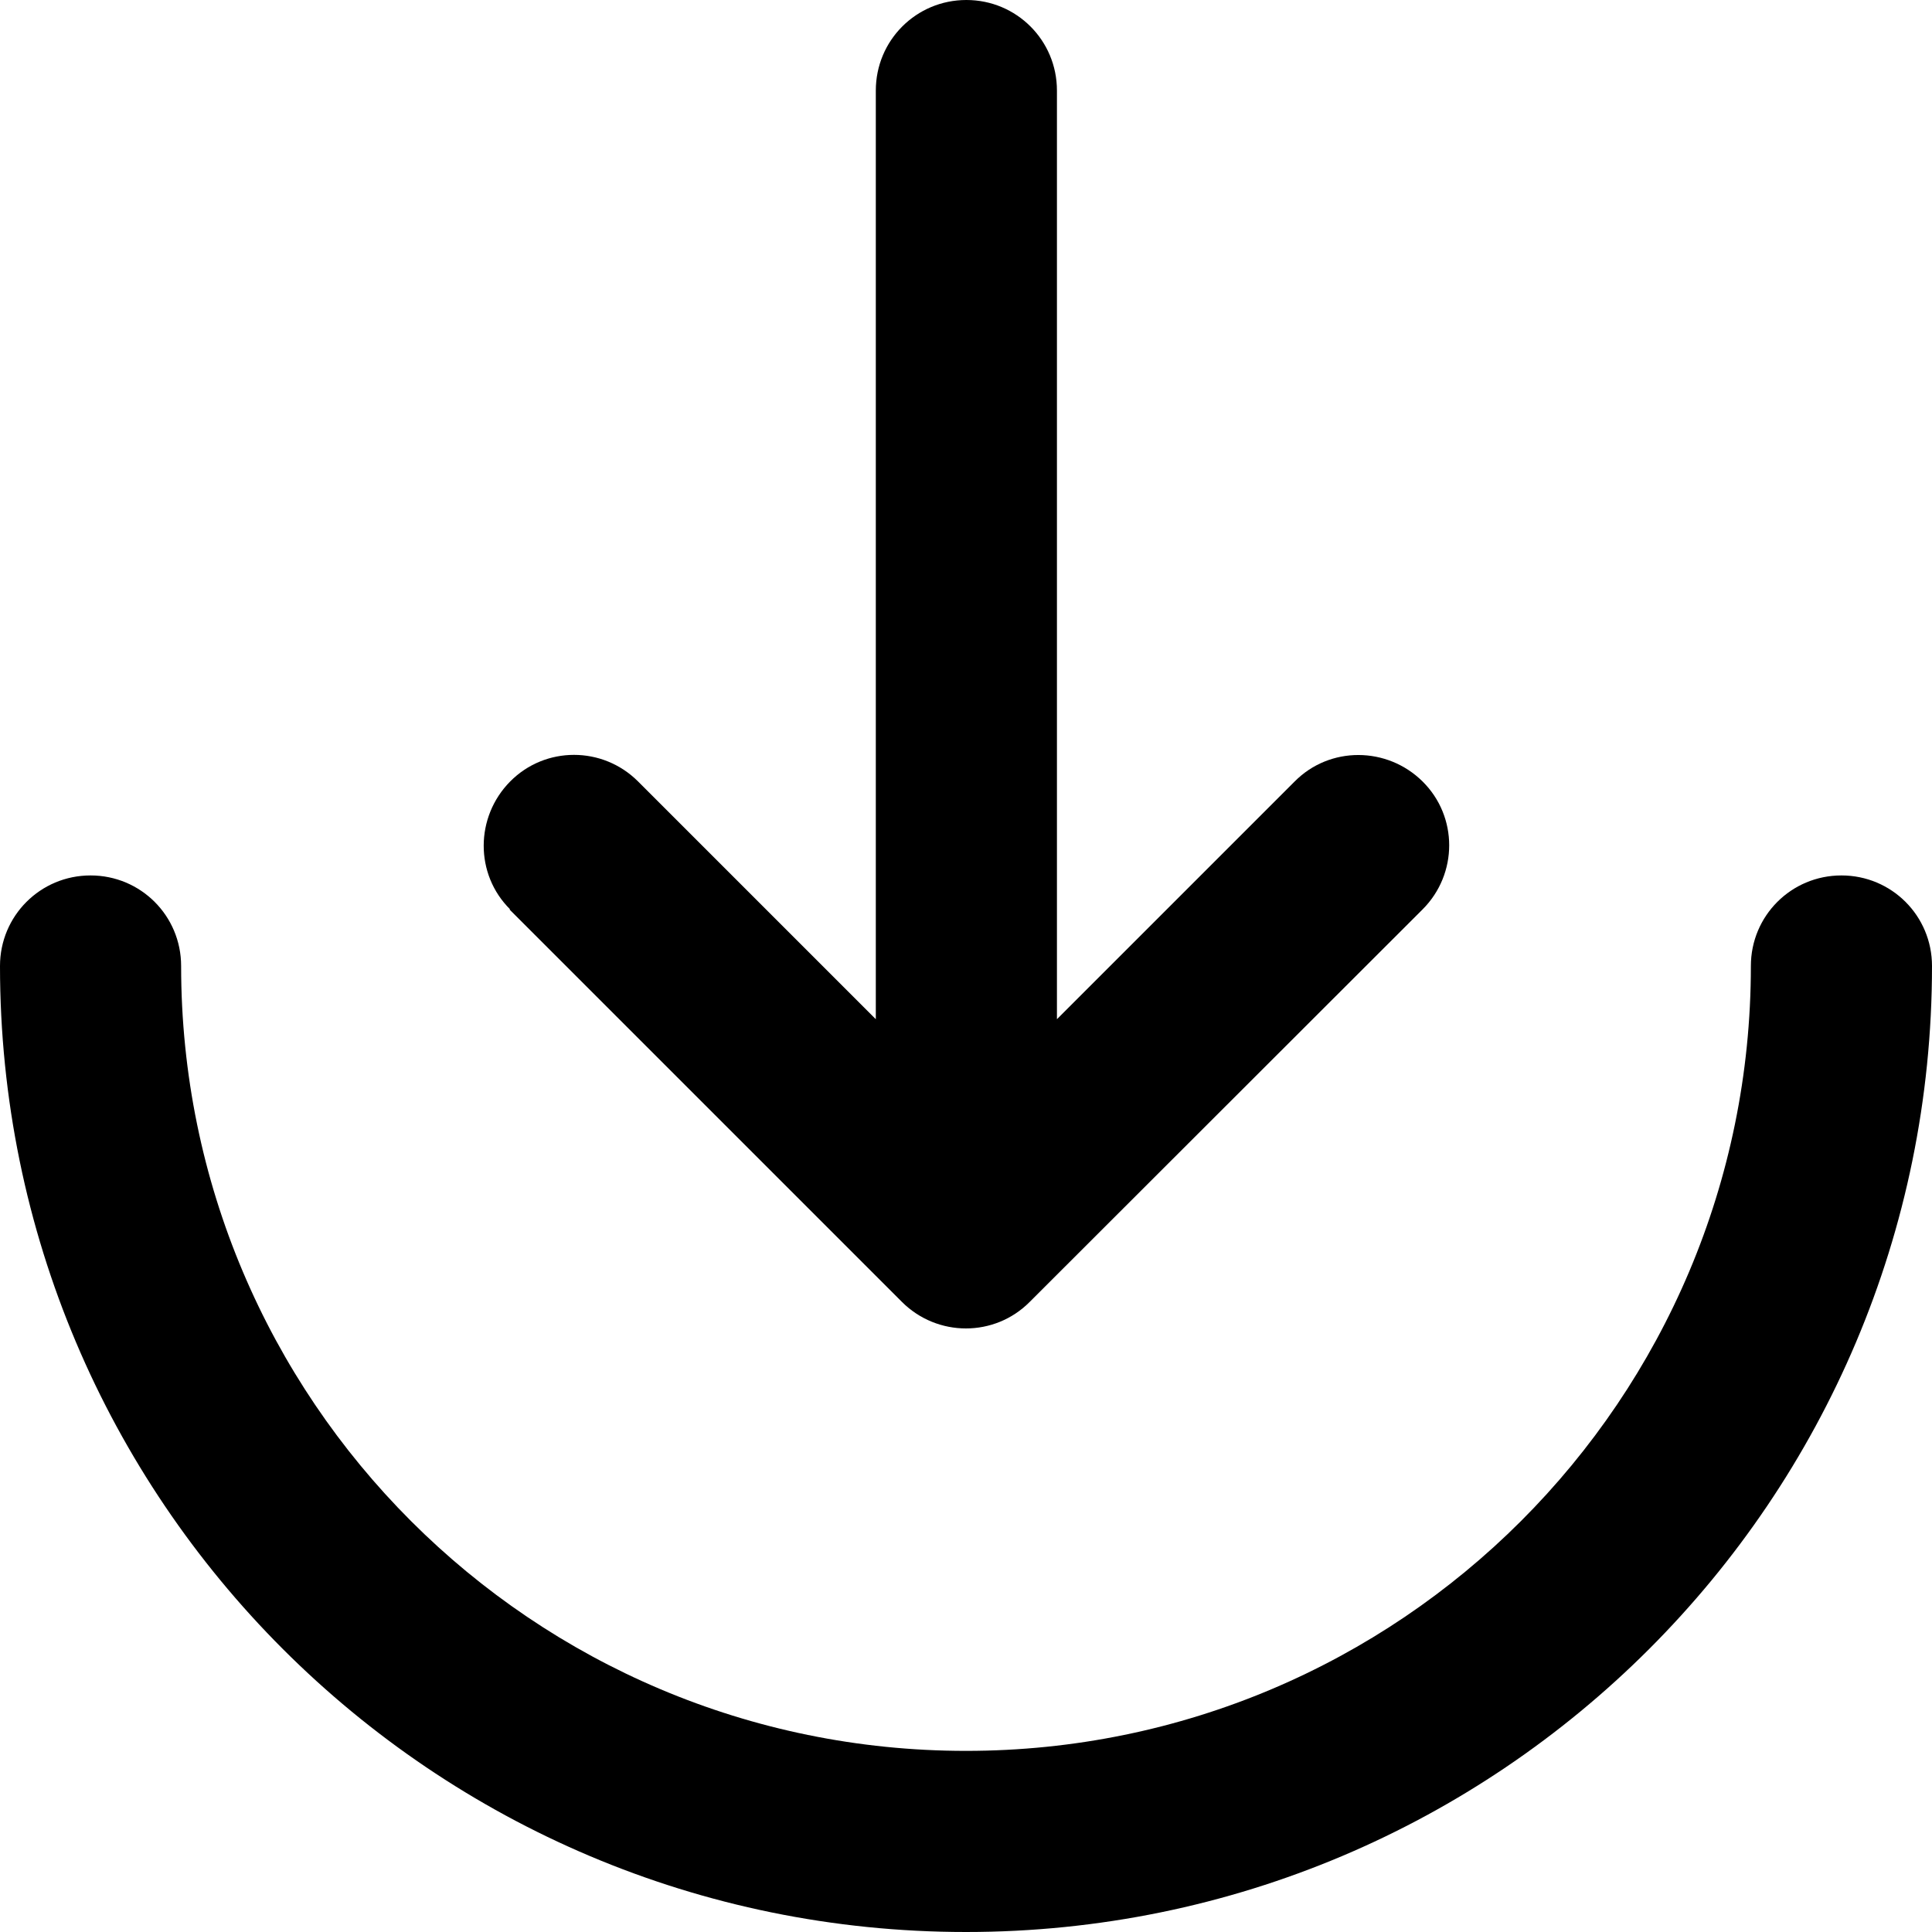 <svg xmlns="http://www.w3.org/2000/svg" viewBox="0 0 512 512"><!--! Font Awesome Pro 7.0.0 by @fontawesome - https://fontawesome.com License - https://fontawesome.com/license (Commercial License) Copyright 2025 Fonticons, Inc. --><path opacity=".4" fill="currentColor" d=""/><path fill="currentColor" d="M256 464c-114.9 0-208-93.1-208-208 0-13.3-10.7-24-24-24S0 242.7 0 256C0 397.4 114.6 512 256 512S512 397.4 512 256c0-13.3-10.7-24-24-24s-24 10.7-24 24c0 114.9-93.1 208-208 208zM135 241L239 345c9.4 9.4 24.6 9.4 33.9 0L377 241c9.4-9.4 9.4-24.6 0-33.9s-24.6-9.4-33.9 0l-63 63 0-246.1c0-13.3-10.7-24-24-24s-24 10.7-24 24l0 246.1-63-63c-9.4-9.4-24.6-9.4-33.9 0s-9.4 24.6 0 33.9z"/></svg>